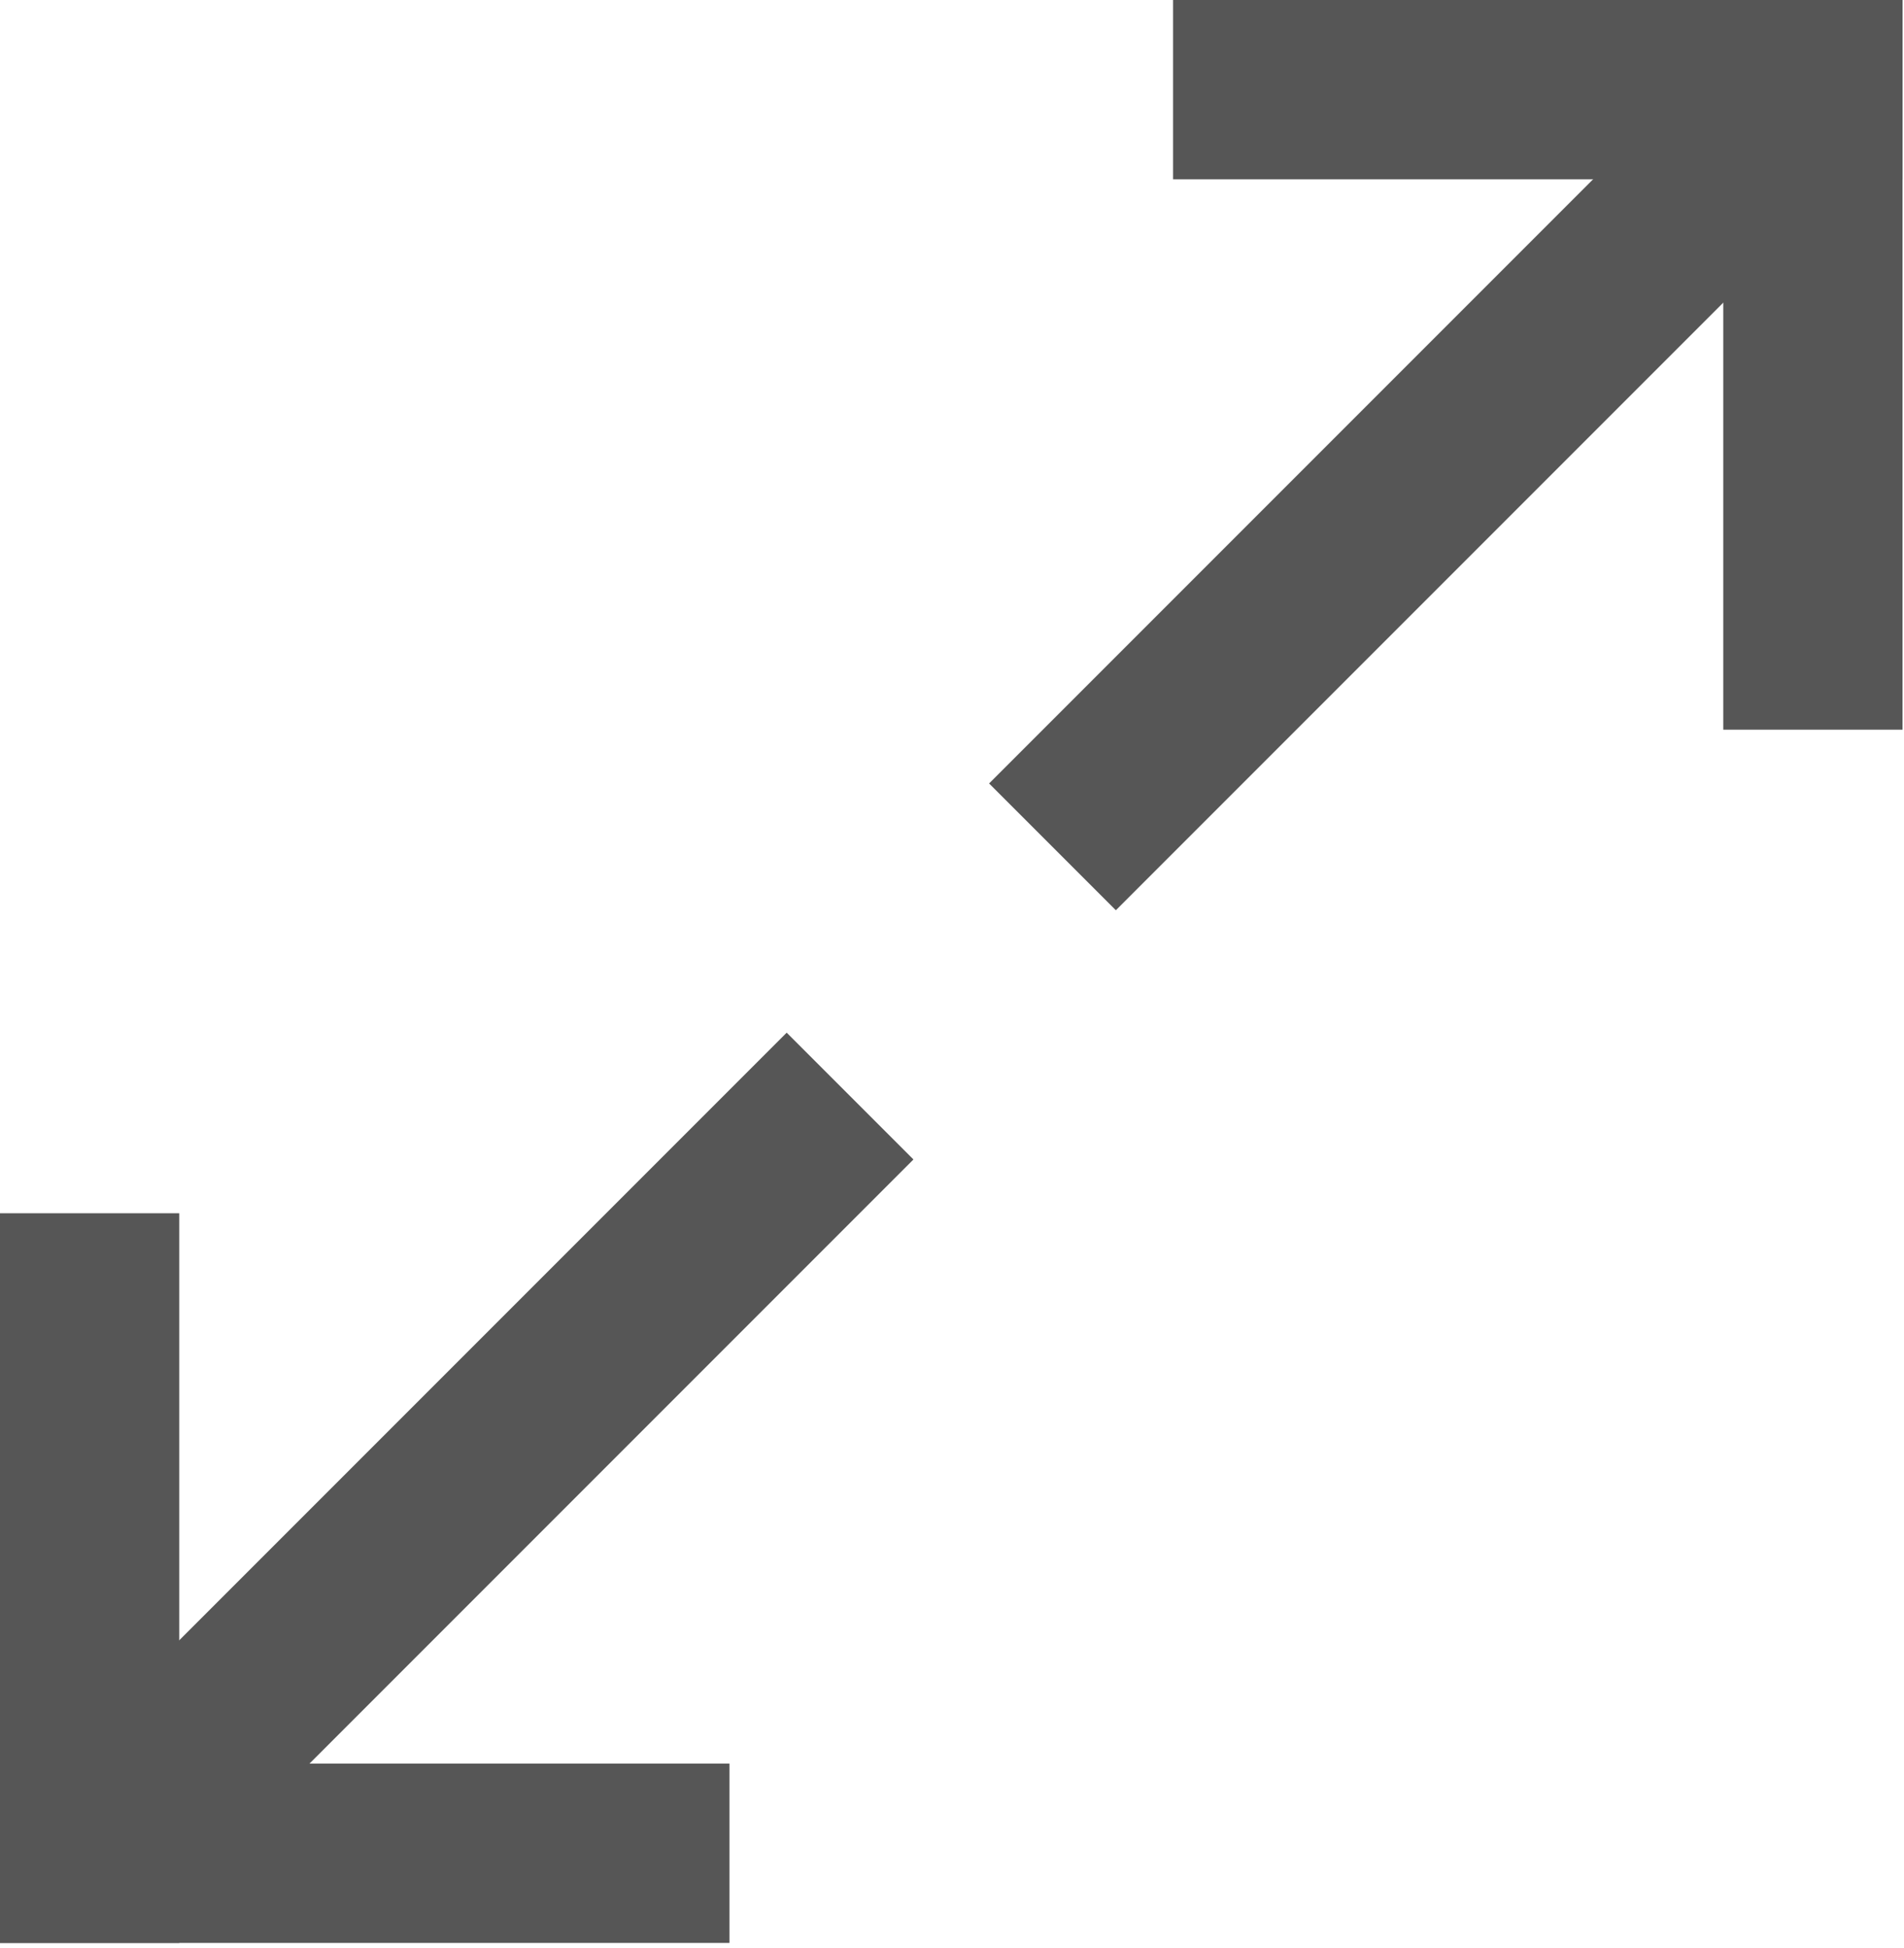 <svg width="308" height="315" viewBox="0 0 308 315" fill="none" xmlns="http://www.w3.org/2000/svg">
<rect x="307.763" width="118" height="29" transform="rotate(90 307.763 0)" fill="#565656"/>
<rect x="307.763" y="29" width="118" height="29" transform="rotate(-180 307.763 29)" fill="#565656"/>
<rect x="297.986" y="29.724" width="166.141" height="29" transform="rotate(135 297.986 29.724)" fill="#565656"/>
<rect y="314.203" width="118" height="29" transform="rotate(-90 0 314.203)" fill="#565656"/>
<rect y="285.203" width="118" height="29" fill="#565656"/>
<rect x="9.777" y="284.479" width="166.141" height="29" transform="rotate(-45 9.777 284.479)" fill="#565656"/>
</svg>
